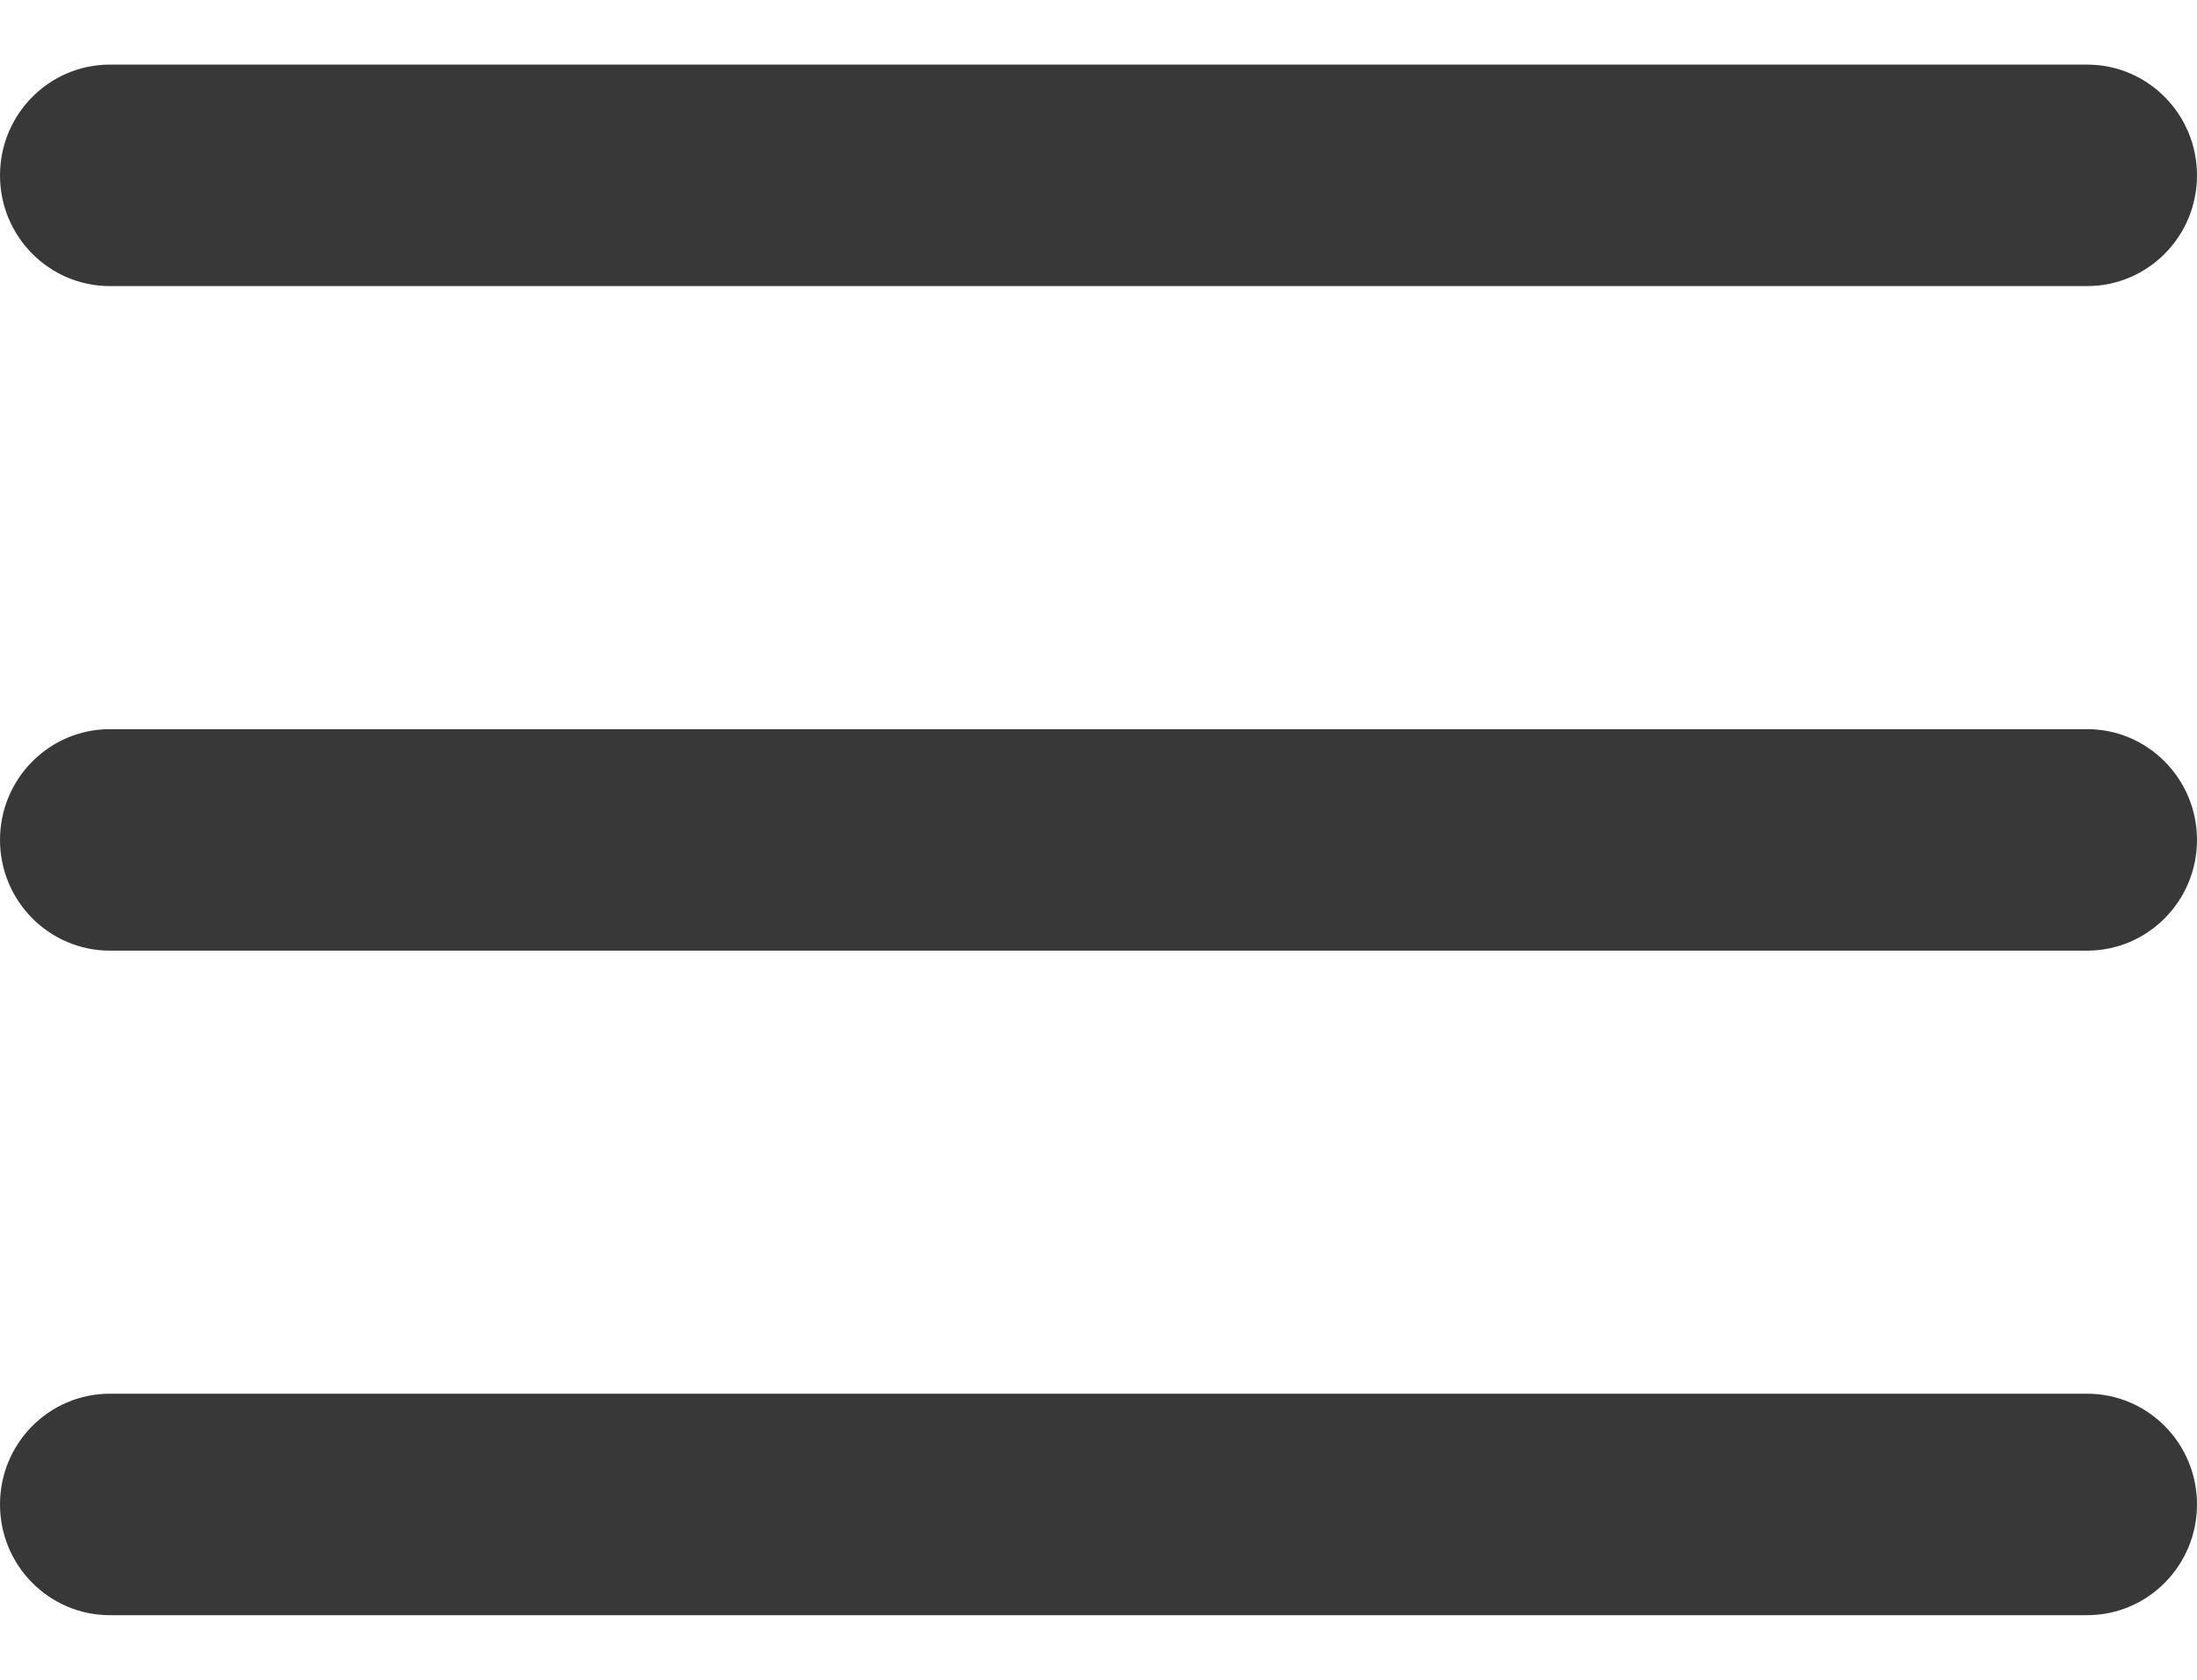 <svg width="17" height="13" viewBox="0 0 17 13" fill="none" xmlns="http://www.w3.org/2000/svg">
<path d="M16.15 10.786C16.619 10.786 17 11.169 17 11.643C17 12.116 16.619 12.5 16.15 12.5H0.85C0.381 12.5 0 12.116 0 11.643C0 11.169 0.381 10.786 0.85 10.786H16.15ZM16.15 5.643C16.619 5.643 17 6.027 17 6.5C17 6.973 16.619 7.357 16.15 7.357H0.85C0.381 7.357 0 6.973 0 6.5C0 6.027 0.381 5.643 0.85 5.643H16.15ZM16.15 0.5C16.619 0.5 17 0.884 17 1.357C17 1.831 16.619 2.214 16.15 2.214H0.85C0.381 2.214 0 1.831 0 1.357C0 0.884 0.381 0.5 0.85 0.5H16.15Z" fill="#383838"/>
</svg>
